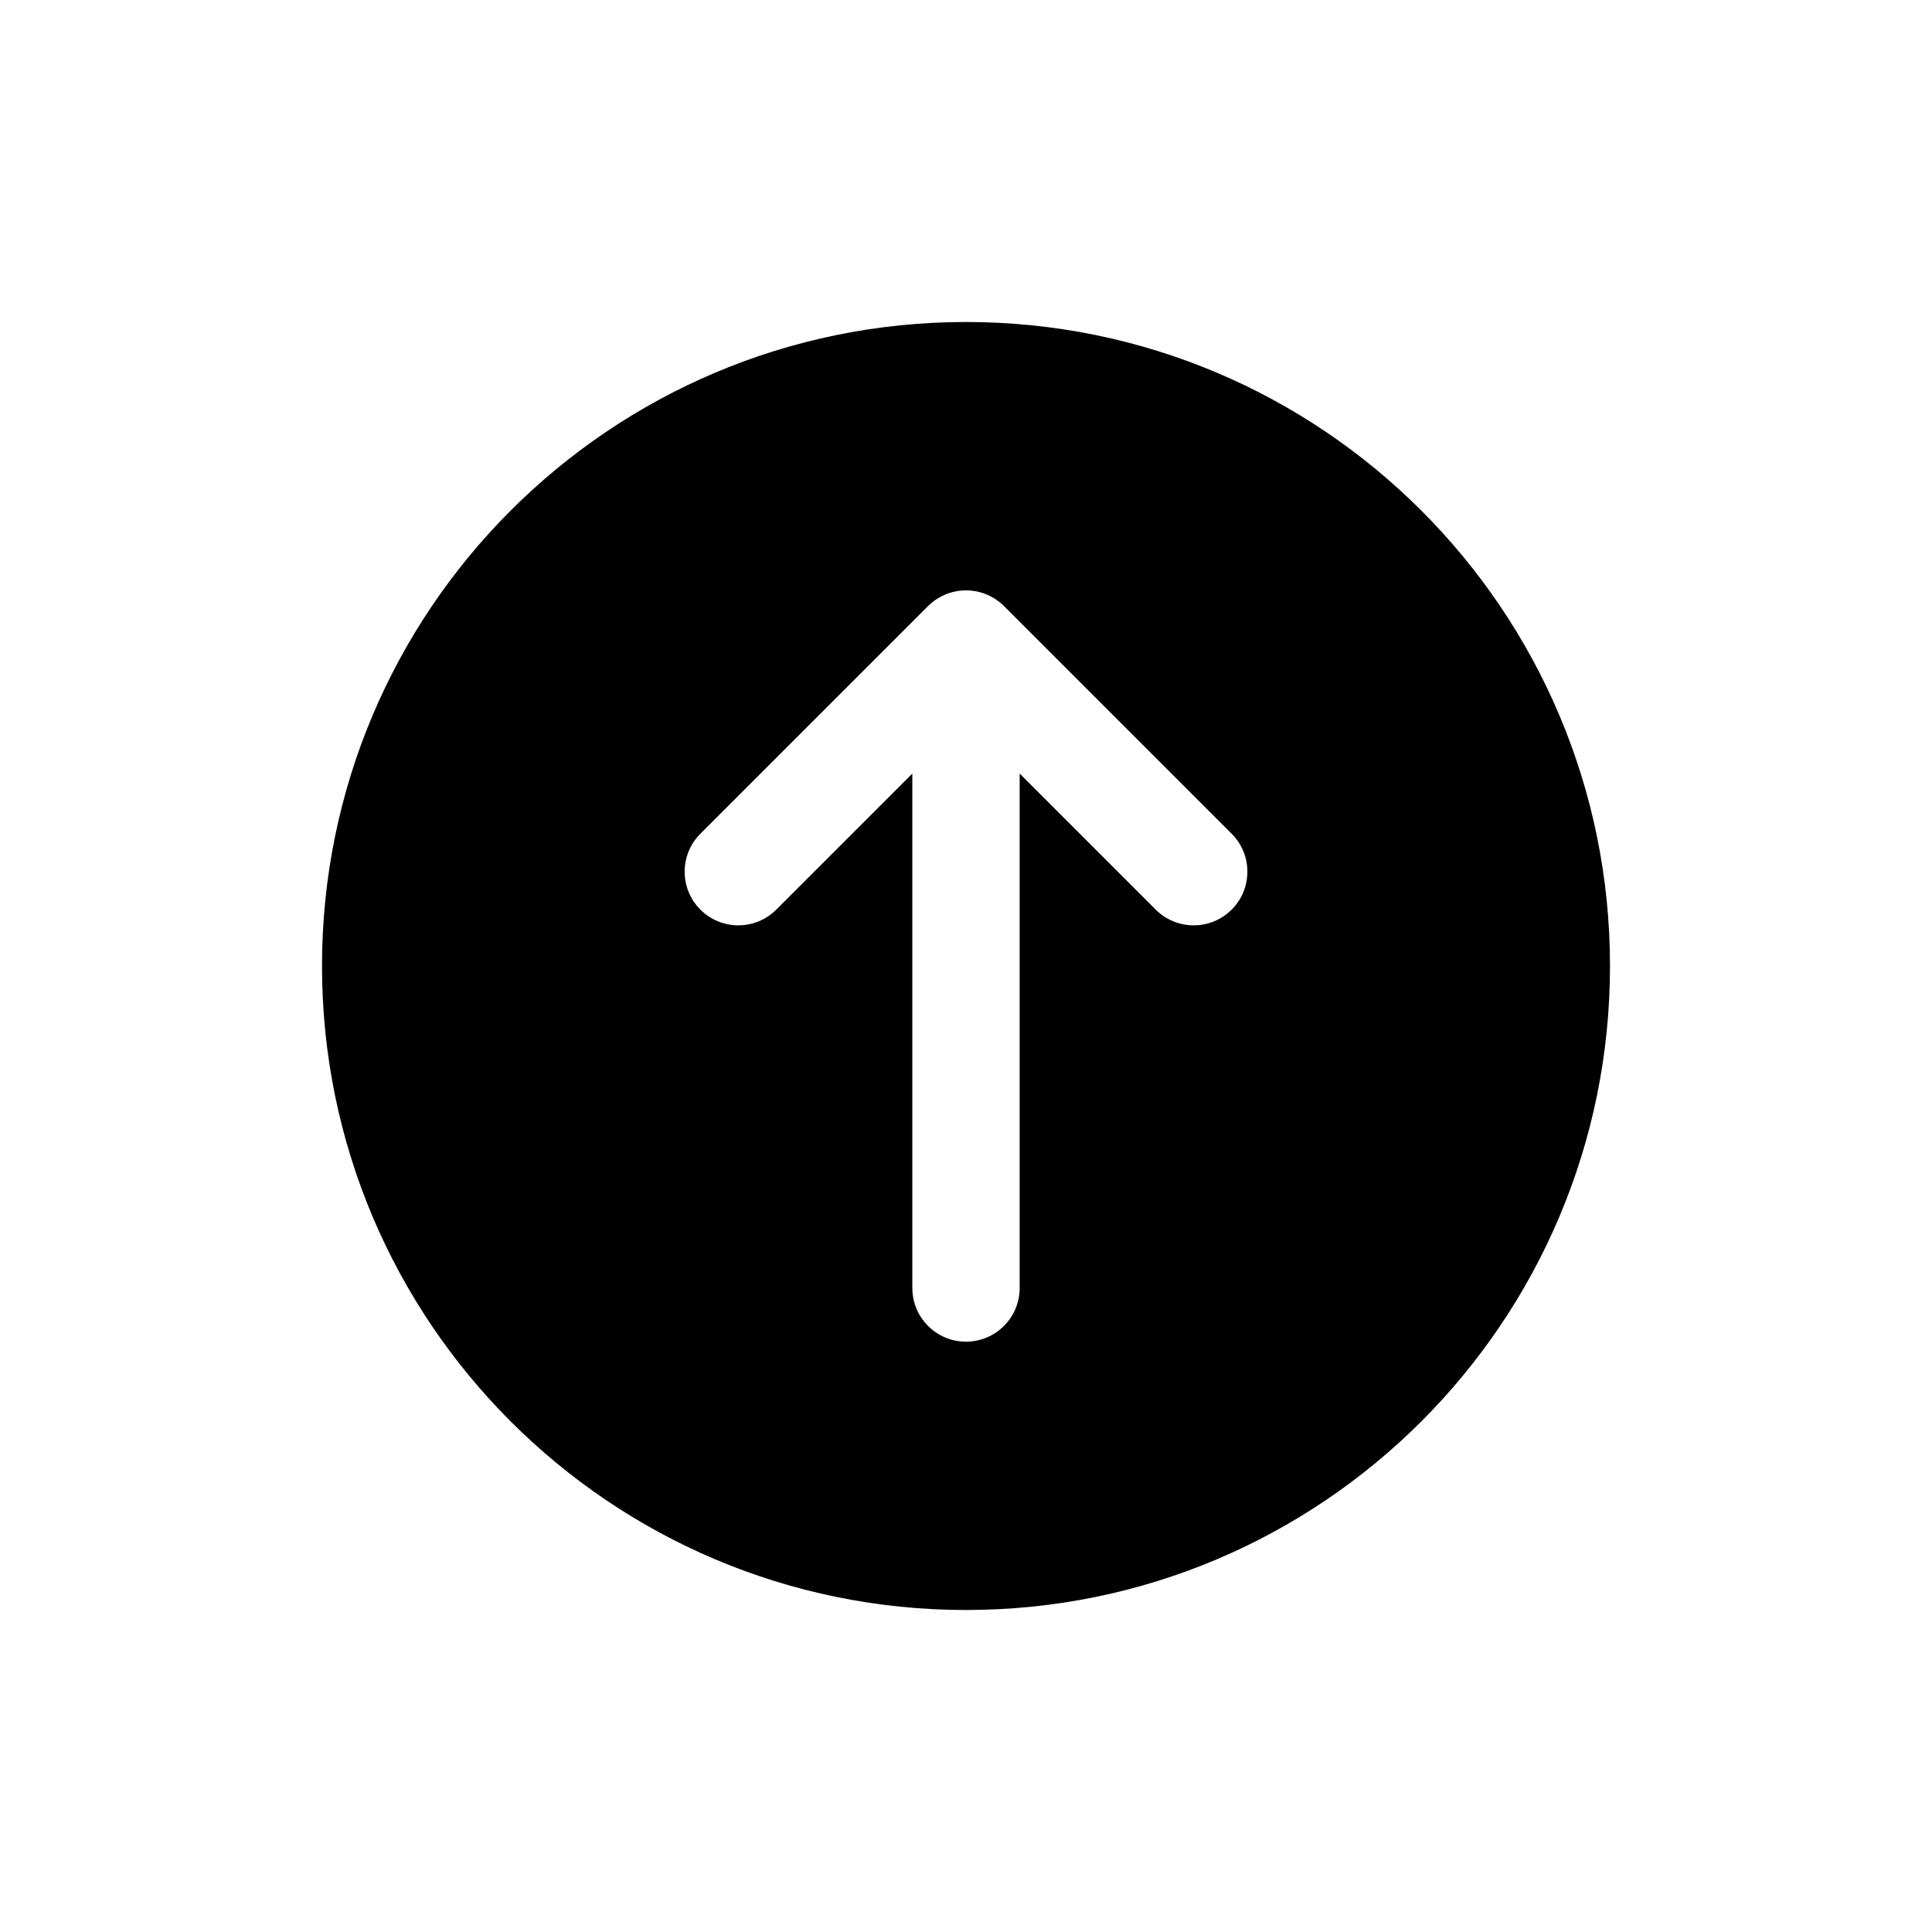 <?xml version="1.0" encoding="UTF-8"?>
<svg id="icon" xmlns="http://www.w3.org/2000/svg" viewBox="0 0 864 864">
  <g id="Layer_1_copy" data-name="Layer 1 copy">
    <path d="M432,144c-159.06,0-288,128.94-288,288s128.94,288,288,288,288-128.94,288-288-128.94-288-288-288ZM550.79,406.79c-4.69,4.69-10.83,7.03-16.97,7.03s-12.28-2.34-16.97-7.03l-60.85-60.85v230.06c0,13.25-10.75,24-24,24s-24-10.75-24-24v-230.06l-60.85,60.85c-4.69,4.69-10.83,7.03-16.97,7.03s-12.28-2.34-16.97-7.03c-4.69-4.69-7.03-10.83-7.03-16.97s2.34-12.28,7.03-16.97l101.82-101.82s0,0,0,0c.56-.56,1.15-1.1,1.77-1.6.05-.04.1-.08.16-.12.56-.45,1.14-.88,1.75-1.28.08-.05.17-.11.25-.16.58-.38,1.17-.73,1.78-1.05.09-.05.18-.09.27-.14.61-.32,1.24-.61,1.88-.87.07-.03.15-.06.22-.09.65-.26,1.32-.5,2-.7.05-.02.11-.03.16-.05.69-.2,1.39-.37,2.11-.51.04,0,.08-.01.13-.02.71-.14,1.44-.24,2.17-.31.04,0,.07,0,.11,0,.73-.07,1.47-.11,2.22-.11s1.49.04,2.22.11c.04,0,.07,0,.11,0,.73.07,1.46.18,2.17.31.04,0,.08.01.13.02.71.14,1.42.31,2.11.51.05.02.11.03.16.05.68.2,1.35.44,2,.7.07.03.15.06.22.09.64.26,1.27.56,1.88.87.09.05.18.09.27.14.61.33,1.2.68,1.78,1.05.08.05.17.1.25.16.6.4,1.18.83,1.75,1.28.05.04.11.08.16.12.62.5,1.21,1.04,1.77,1.6,0,0,0,0,0,0l101.82,101.82c4.69,4.69,7.03,10.83,7.03,16.97s-2.34,12.28-7.03,16.97Z" style="stroke-width: 0px;"/>
  </g>
</svg>